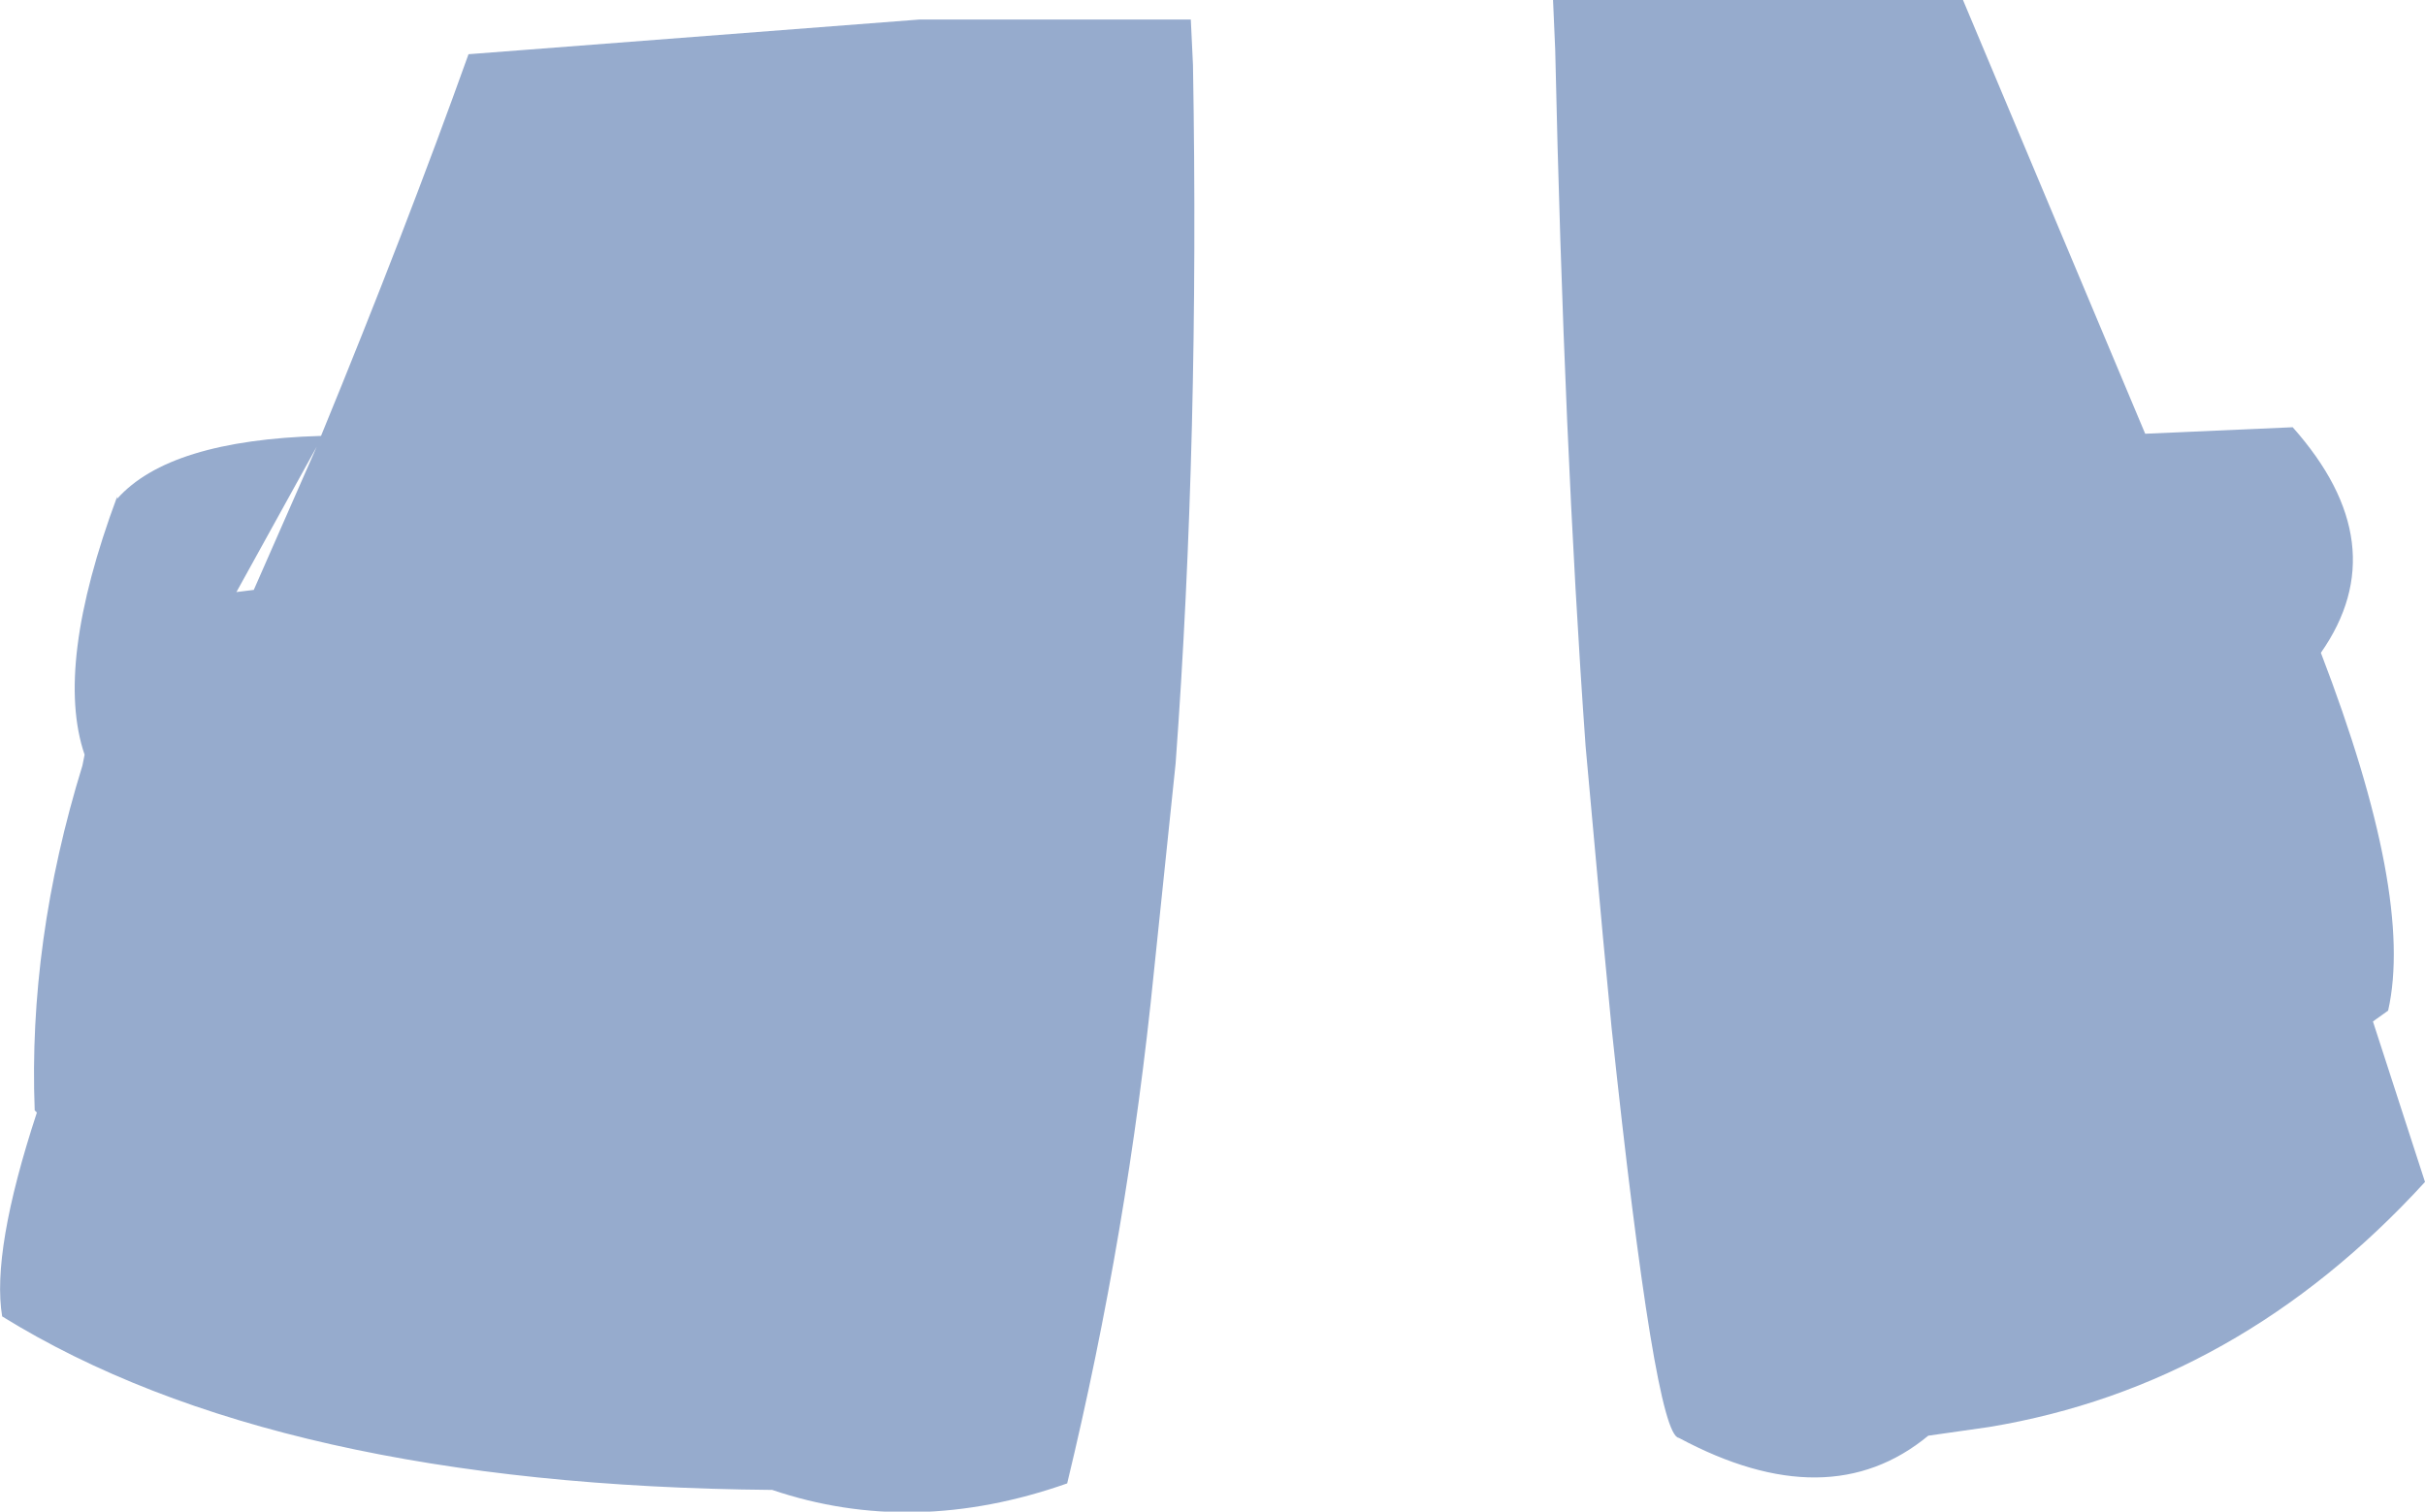 <?xml version="1.0" encoding="UTF-8" standalone="no"?>
<svg xmlns:xlink="http://www.w3.org/1999/xlink" height="34.85px" width="55.9px" xmlns="http://www.w3.org/2000/svg">
  <g transform="matrix(1.0, 0.0, 0.0, 1.0, 27.95, 17.45)">
    <path d="M-22.1 -3.85 L-20.65 -7.15 -22.5 -3.8 -22.1 -3.85 M7.85 -17.45 L17.3 -17.45 21.5 -7.45 24.9 -7.6 Q27.3 -4.9 25.55 -2.4 27.7 3.2 27.1 5.85 L26.75 6.1 27.95 9.8 Q23.65 14.5 17.9 15.45 L16.5 15.65 Q14.2 17.55 10.75 15.7 10.2 15.65 9.2 6.25 L9.0 4.15 8.6 -0.25 Q8.1 -7.25 7.9 -16.3 L7.85 -17.45 M-0.5 -17.0 L-0.45 -15.95 Q-0.3 -7.35 -0.85 0.15 L-1.35 4.95 Q-1.95 10.95 -3.35 16.75 -6.9 18.0 -10.15 16.9 -21.6 16.8 -27.9 12.9 -28.15 11.4 -27.1 8.2 L-27.15 8.15 Q-27.3 4.25 -26.05 0.2 L-26.0 -0.05 Q-26.7 -2.1 -25.25 -6.0 L-25.25 -5.95 Q-24.05 -7.3 -20.55 -7.4 -18.6 -12.15 -17.15 -16.2 L-6.75 -17.0 -0.5 -17.0" fill="#96abcd" fill-rule="evenodd" stroke="none"/>
  </g>
</svg>
